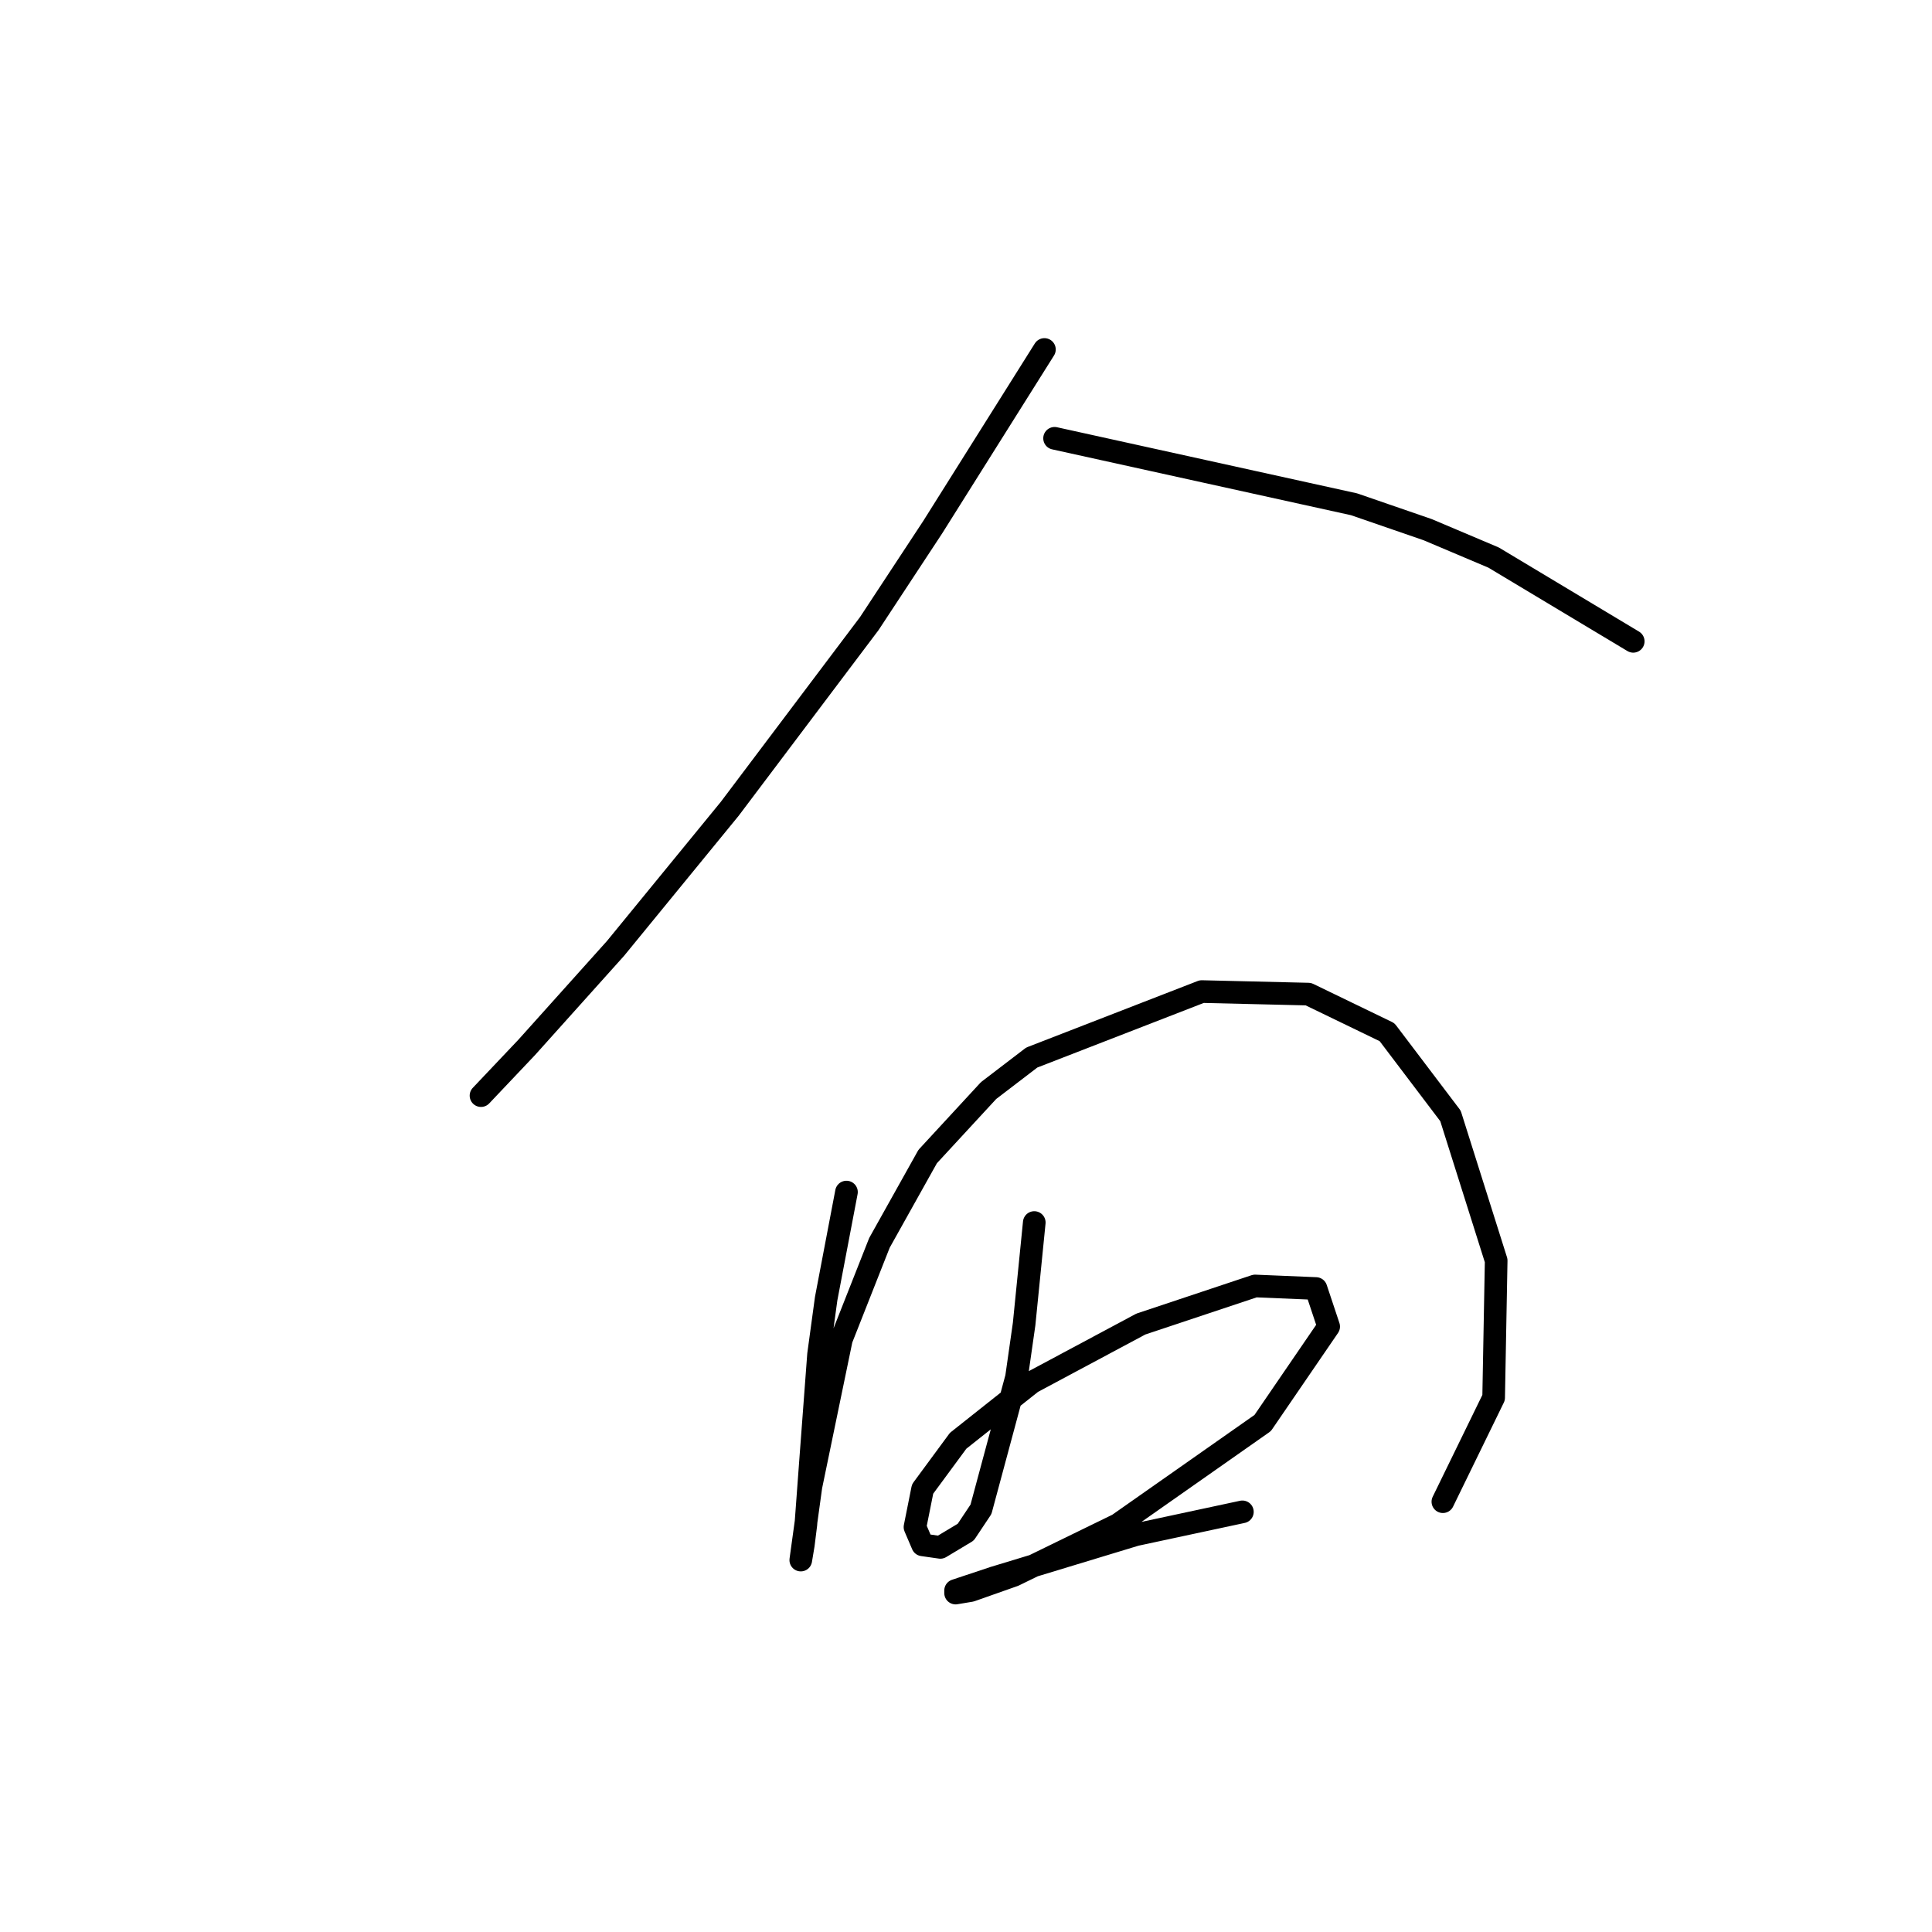 <?xml version="1.0" standalone="no"?>
    <svg width="256" height="256" xmlns="http://www.w3.org/2000/svg" version="1.1">
    <polyline stroke="black" stroke-width="3" stroke-linecap="round" fill="transparent" stroke-linejoin="round" points="138.391 46.307 130.993 58.077 123.594 69.847 115.187 82.626 96.691 107.175 81.558 125.671 69.788 138.787 63.735 145.176 63.735 145.176 " />
        <polyline stroke="black" stroke-width="3" stroke-linecap="round" fill="transparent" stroke-linejoin="round" points="139.737 58.077 159.578 62.449 179.419 66.82 189.171 70.183 197.915 73.883 216.411 84.98 216.411 84.98 " />
        <polyline stroke="black" stroke-width="3" stroke-linecap="round" fill="transparent" stroke-linejoin="round" points="112.161 157.955 110.815 165.018 109.47 172.08 108.461 179.478 107.452 192.93 106.78 202.01 106.444 204.7 106.107 206.718 107.452 196.965 111.488 177.46 116.532 164.681 122.922 153.247 130.993 144.504 136.71 140.132 159.241 131.388 173.366 131.725 183.791 136.769 192.198 147.867 198.251 167.035 197.915 185.195 191.189 198.983 191.189 198.983 " />
        <polyline stroke="black" stroke-width="3" stroke-linecap="round" fill="transparent" stroke-linejoin="round" points="137.046 161.991 136.374 168.717 135.701 175.443 134.692 182.505 129.984 199.992 127.966 203.018 124.603 205.036 122.249 204.7 121.24 202.346 122.249 197.302 126.957 190.912 136.71 183.177 151.17 175.443 166.304 170.398 174.375 170.734 176.056 175.779 167.312 188.558 148.144 202.01 134.356 208.735 128.639 210.753 126.621 211.089 126.621 210.753 131.665 209.072 150.498 203.355 164.622 200.328 164.622 200.328 " />
        </svg>
